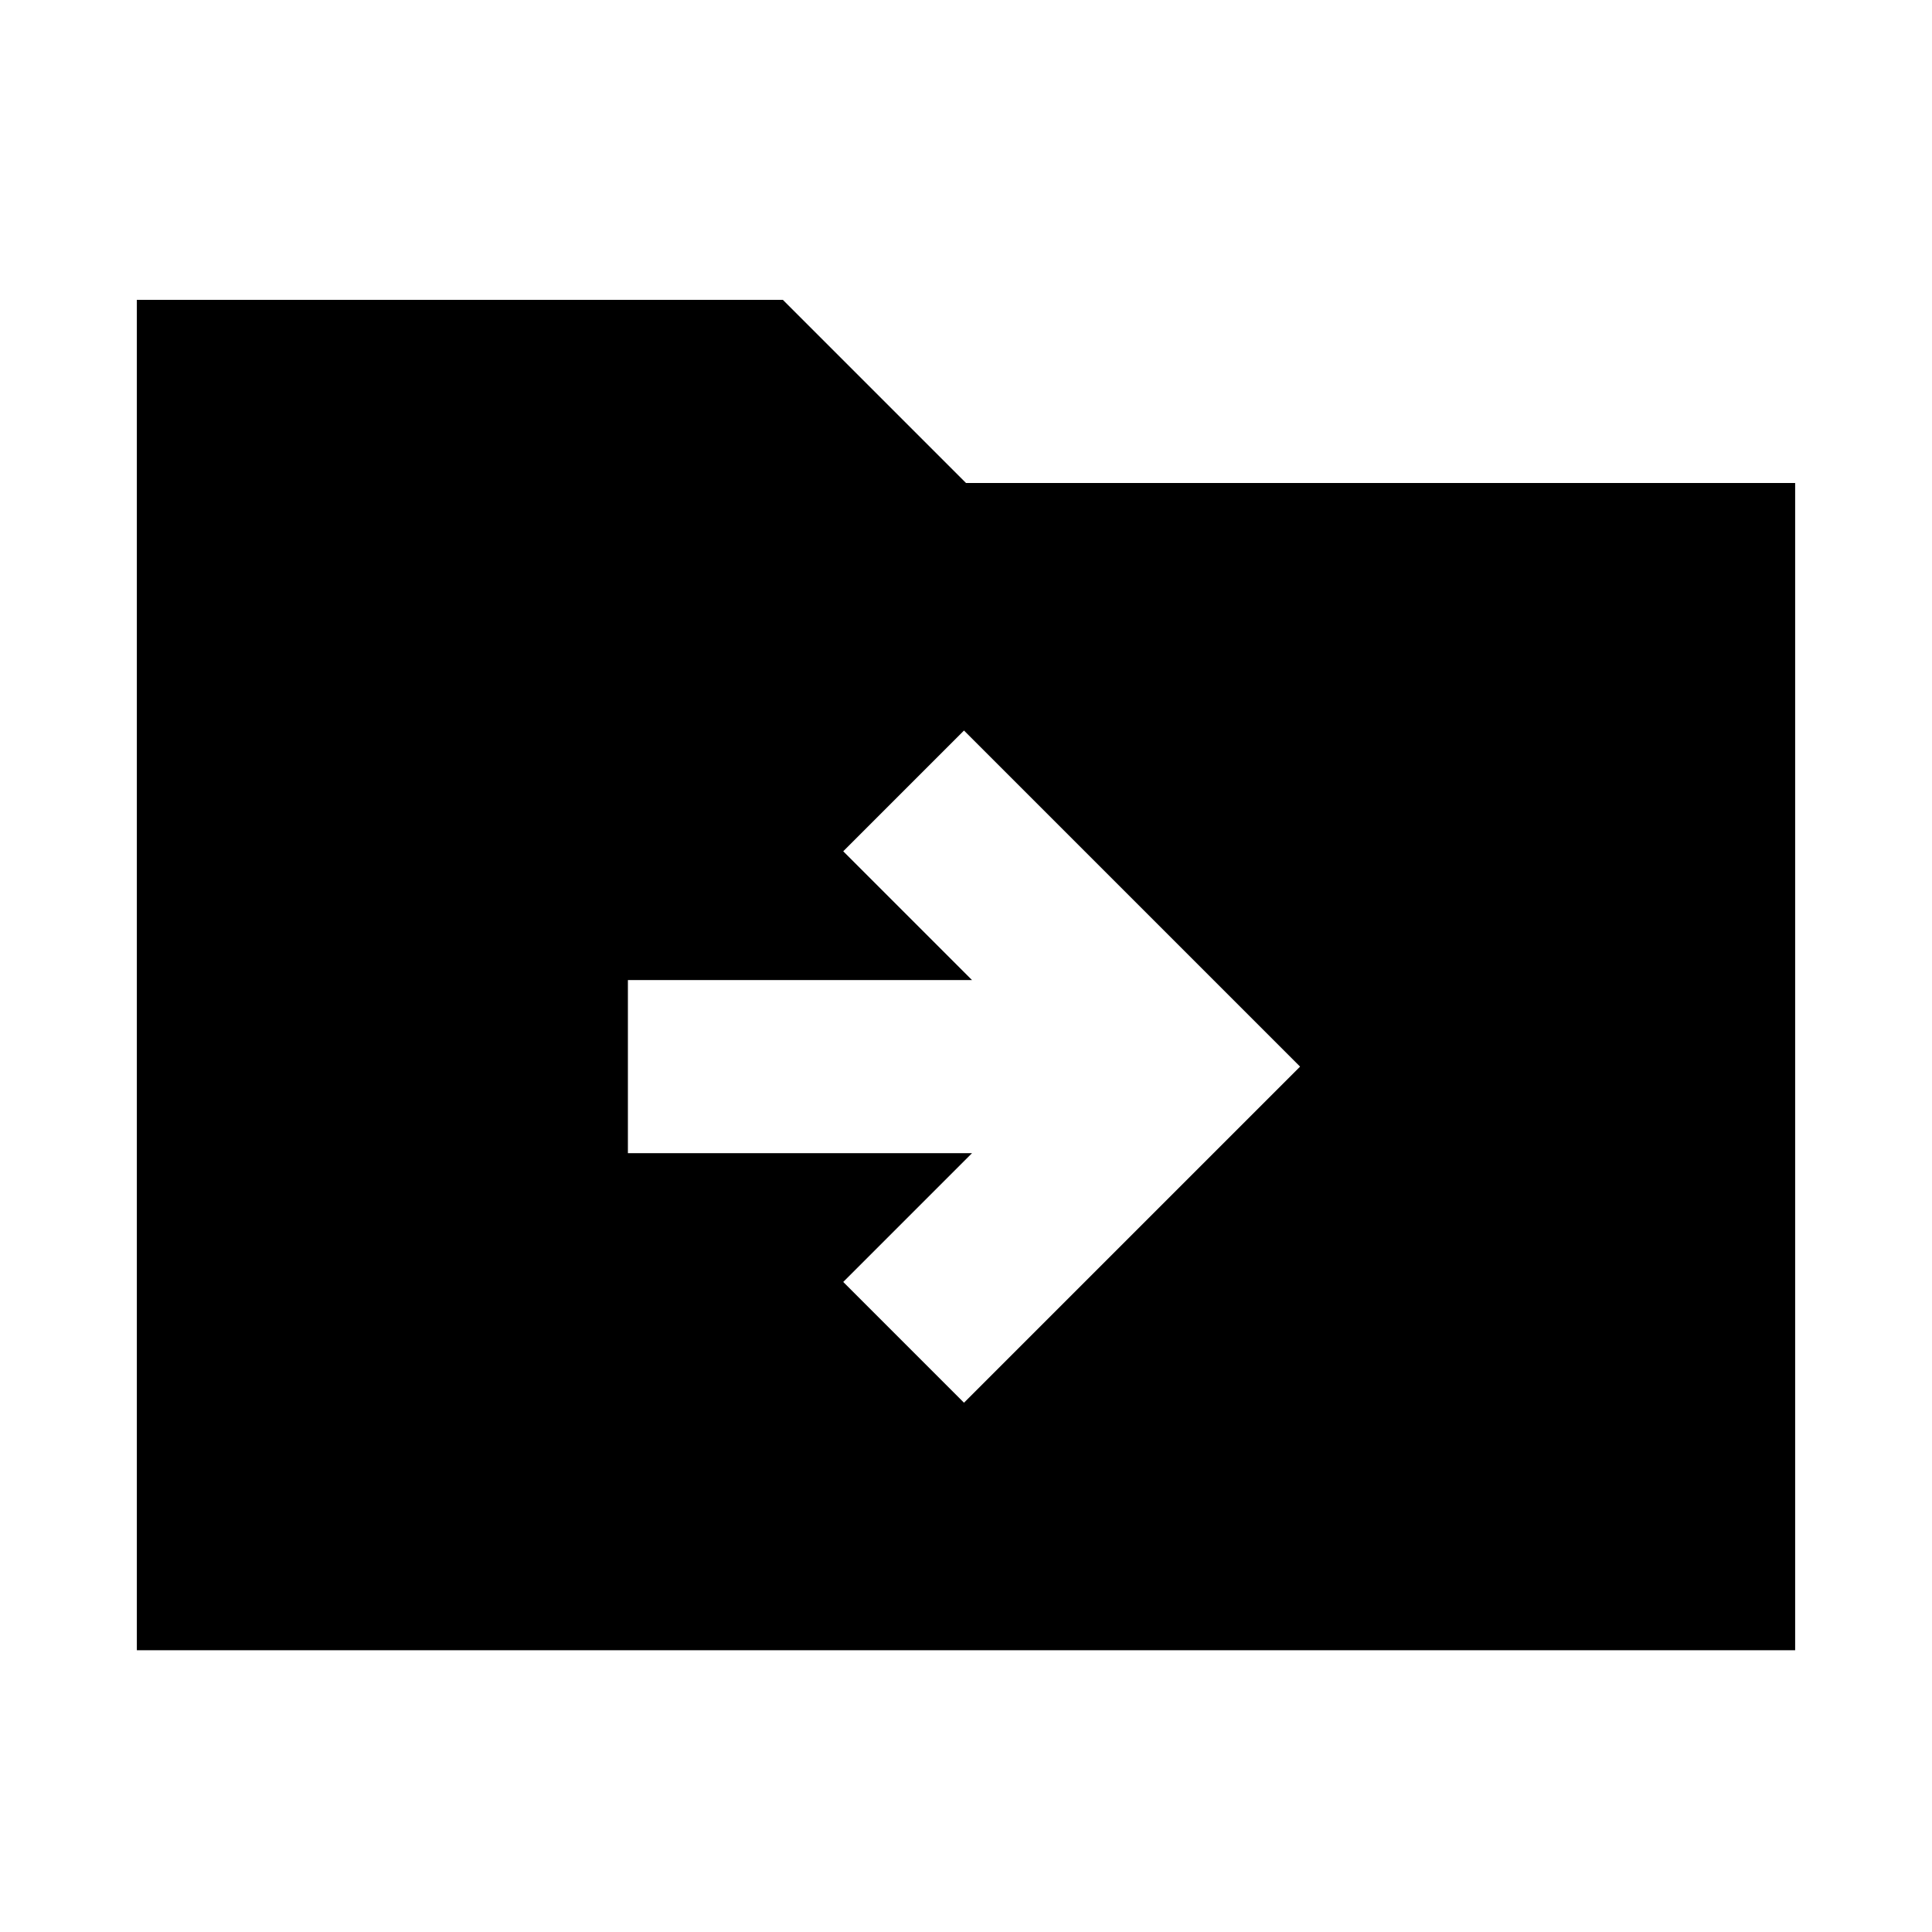 <svg xmlns="http://www.w3.org/2000/svg" height="24" width="24"><path d="M11.975 17.425 16.15 13.25 11.975 9.075 10.475 10.575 12.075 12.175H7.8V14.325H12.075L10.475 15.925ZM1.7 20.5V3.725H9.725L12 6H22.3V20.5Z"/></svg>